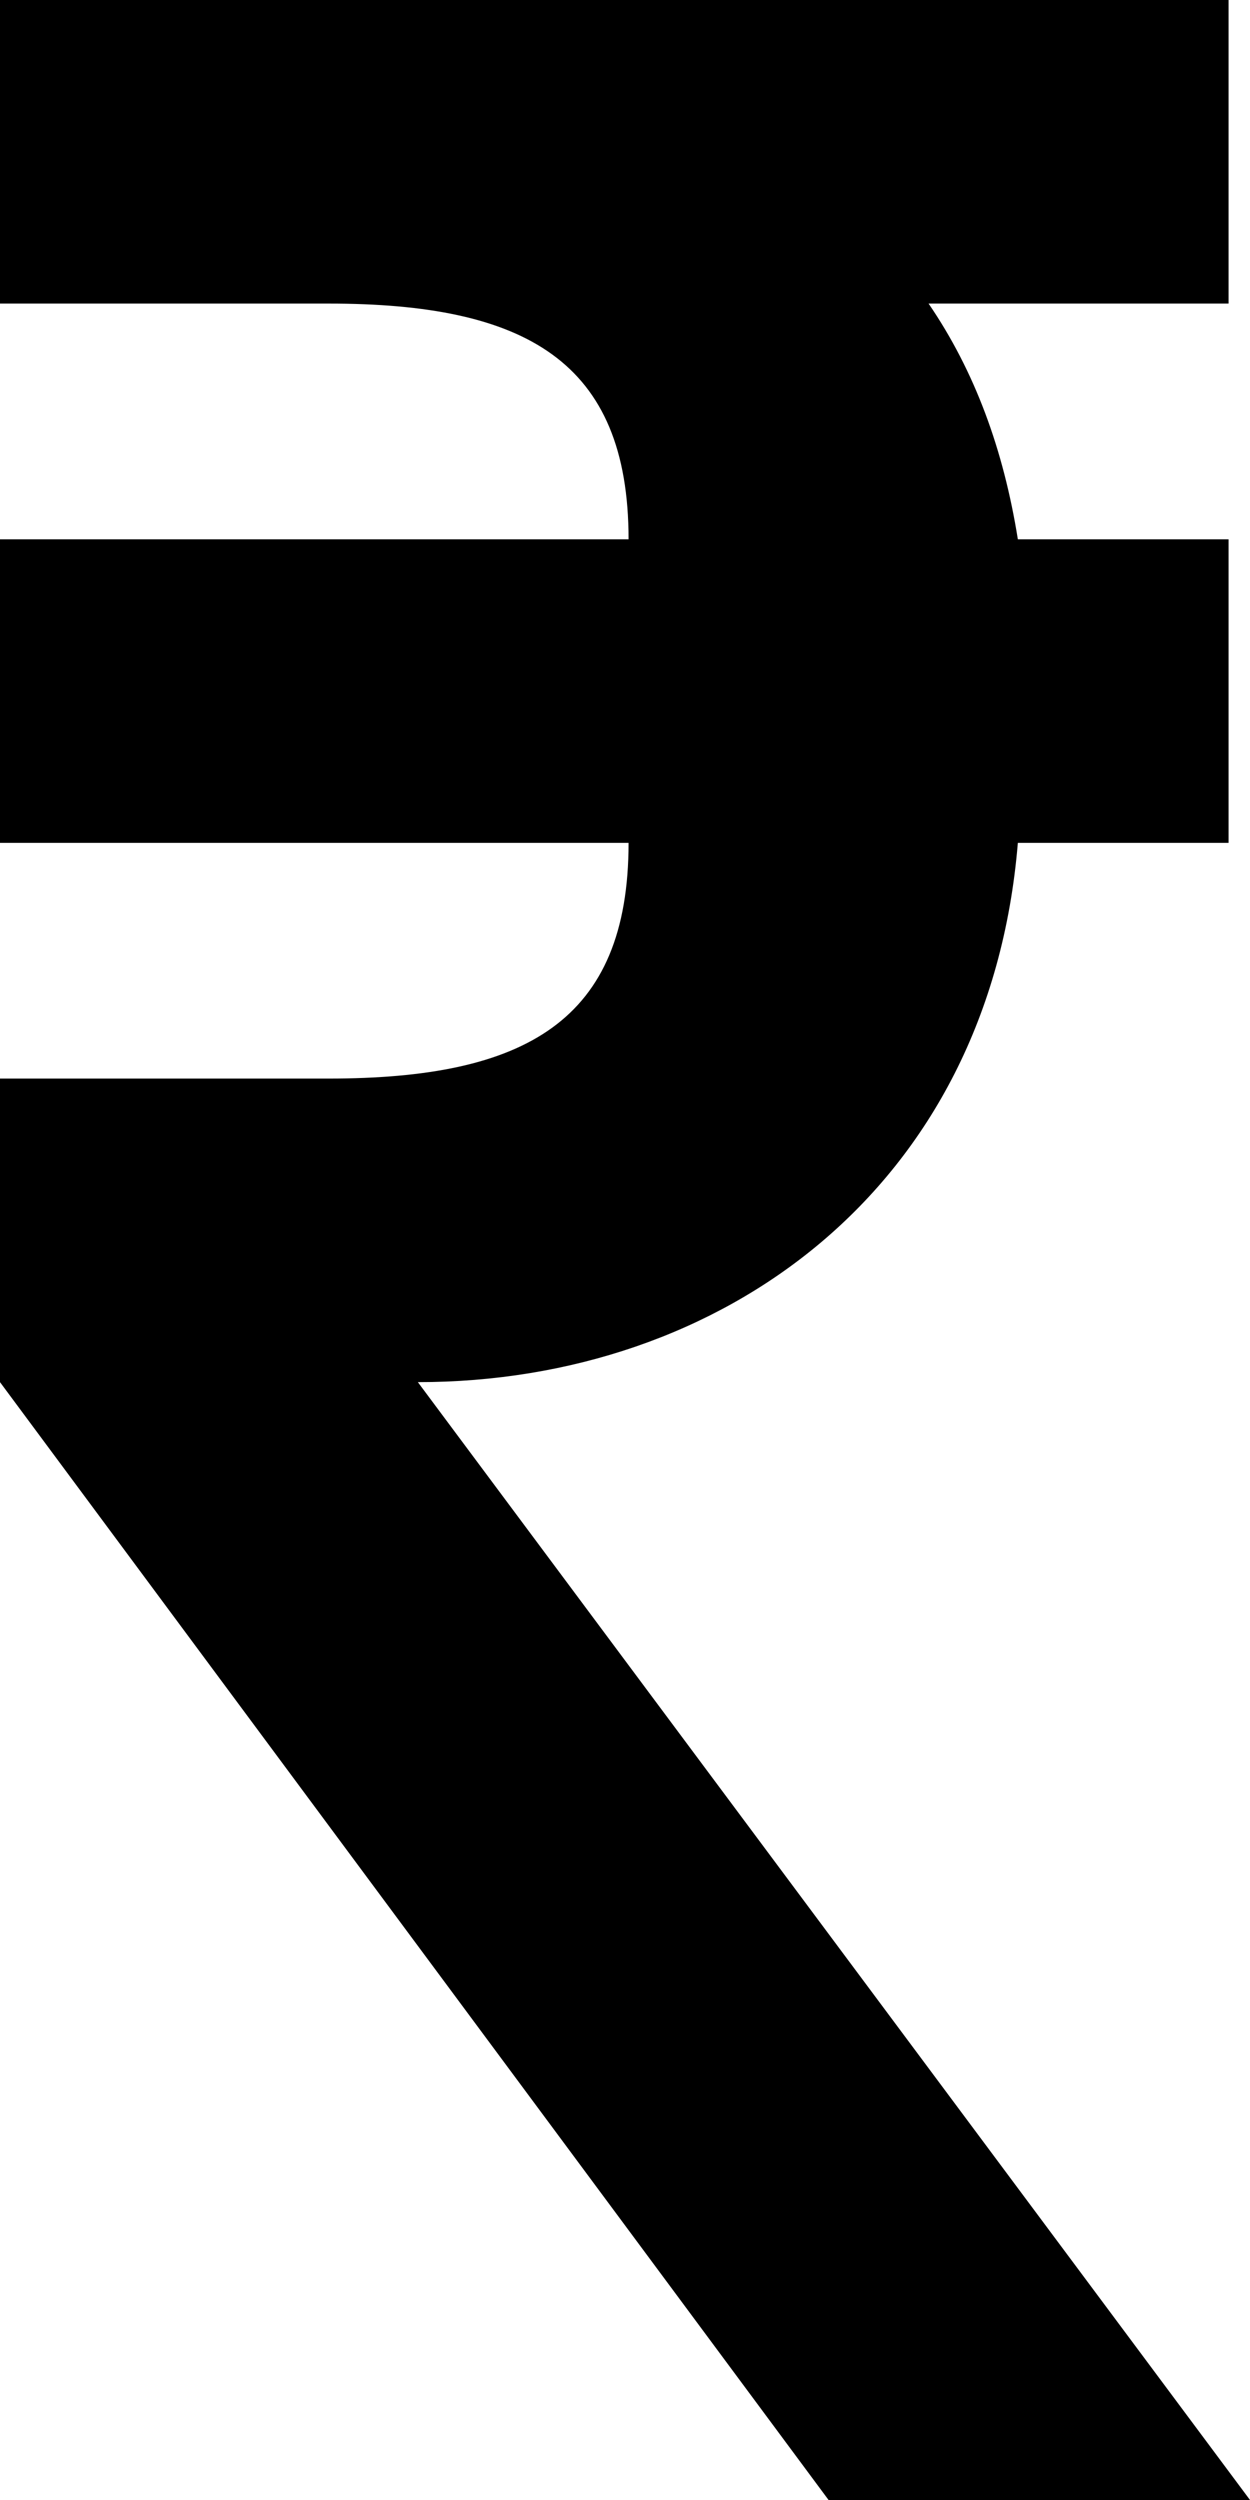 <svg width="10.5" height="21" viewBox="0.78 -42 10.5 21" xmlns="http://www.w3.org/2000/svg"><path d="M0.78 -37.47L0.78 -34.92L6.06 -34.92C6.06 -33.42 5.19 -32.94 3.54 -32.94L0.78 -32.94L0.78 -30.39L7.74 -21L11.28 -21L4.29 -30.39C6.84 -30.39 9.09 -32.01 9.33 -34.92L11.1 -34.92L11.1 -37.47L9.33 -37.47C9.21 -38.22 8.97 -38.88 8.58 -39.45L11.1 -39.45L11.1 -42L0.78 -42L0.78 -39.45L3.54 -39.45C5.19 -39.45 6.06 -38.97 6.06 -37.47ZM0.78 -37.47"></path></svg>